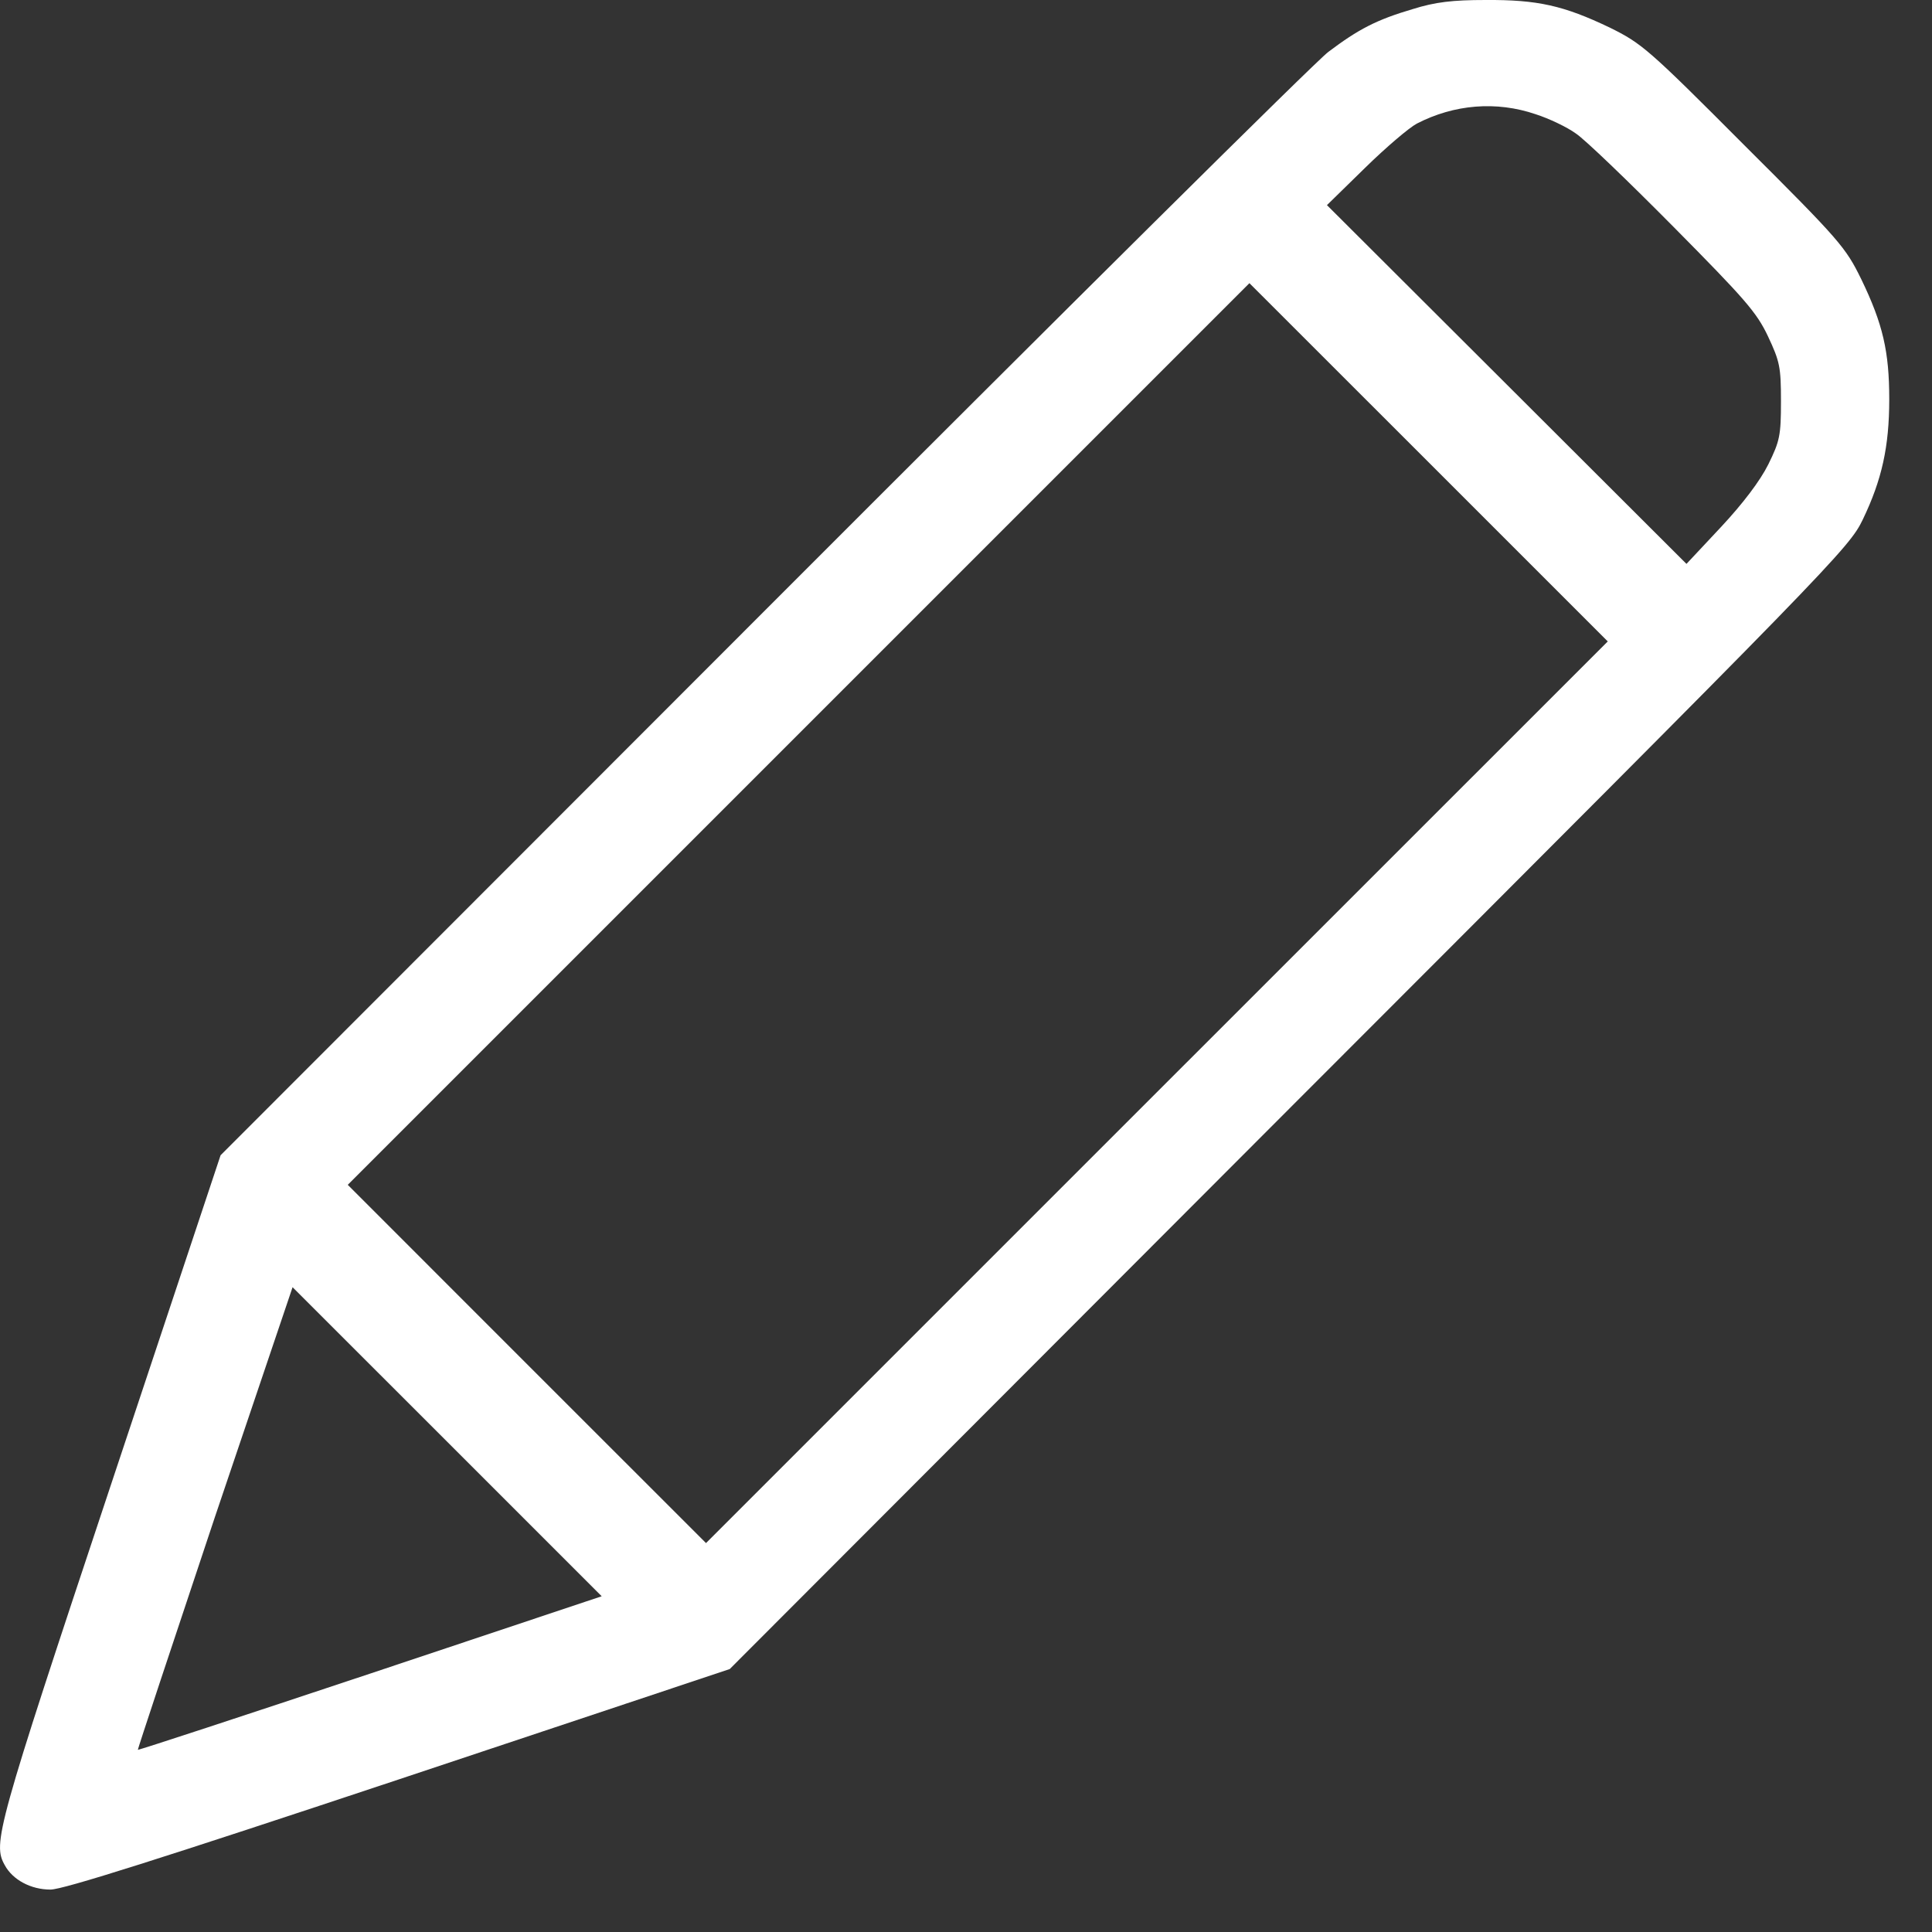 <svg width="23" height="23" viewBox="0 0 23 23" fill="none" xmlns="http://www.w3.org/2000/svg">
<rect x="0" y="0" width="23" height="23" fill="#333333" stroke="none"/>
<path d="M16.819 0.108C16.388 0.235 16.172 0.347 15.812 0.619C15.657 0.736 12.629 3.741 9.08 7.294L2.626 13.753L1.308 17.714C-0.046 21.783 -0.088 21.947 0.057 22.205C0.151 22.378 0.366 22.495 0.601 22.495C0.751 22.495 1.918 22.125 4.749 21.183L8.687 19.87L15.347 13.2C21.849 6.694 22.013 6.525 22.177 6.183C22.402 5.714 22.491 5.321 22.491 4.753C22.491 4.186 22.416 3.858 22.158 3.324C21.971 2.944 21.91 2.869 20.762 1.725C19.618 0.577 19.543 0.516 19.163 0.328C18.615 0.066 18.305 -0.004 17.686 0C17.293 0 17.087 0.024 16.819 0.108ZM18.282 1.36C18.441 1.411 18.657 1.514 18.76 1.589C18.868 1.66 19.388 2.161 19.922 2.7C20.771 3.558 20.912 3.717 21.047 4.003C21.188 4.303 21.202 4.369 21.202 4.777C21.202 5.185 21.188 5.25 21.052 5.527C20.954 5.724 20.752 5.991 20.49 6.272L20.077 6.713L17.935 4.575L15.797 2.442L16.252 1.997C16.501 1.753 16.777 1.519 16.866 1.472C17.311 1.242 17.813 1.2 18.282 1.36ZM13.772 13.003L8.405 18.37L6.272 16.238L4.14 14.105L9.507 8.738L14.874 3.371L17.007 5.503L19.14 7.636L13.772 13.003ZM4.412 19.922C2.893 20.428 1.651 20.836 1.641 20.831C1.637 20.827 2.049 19.585 2.555 18.07L3.483 15.324L5.321 17.161L7.163 19.003L4.412 19.922Z" fill="white"/>
</svg>
